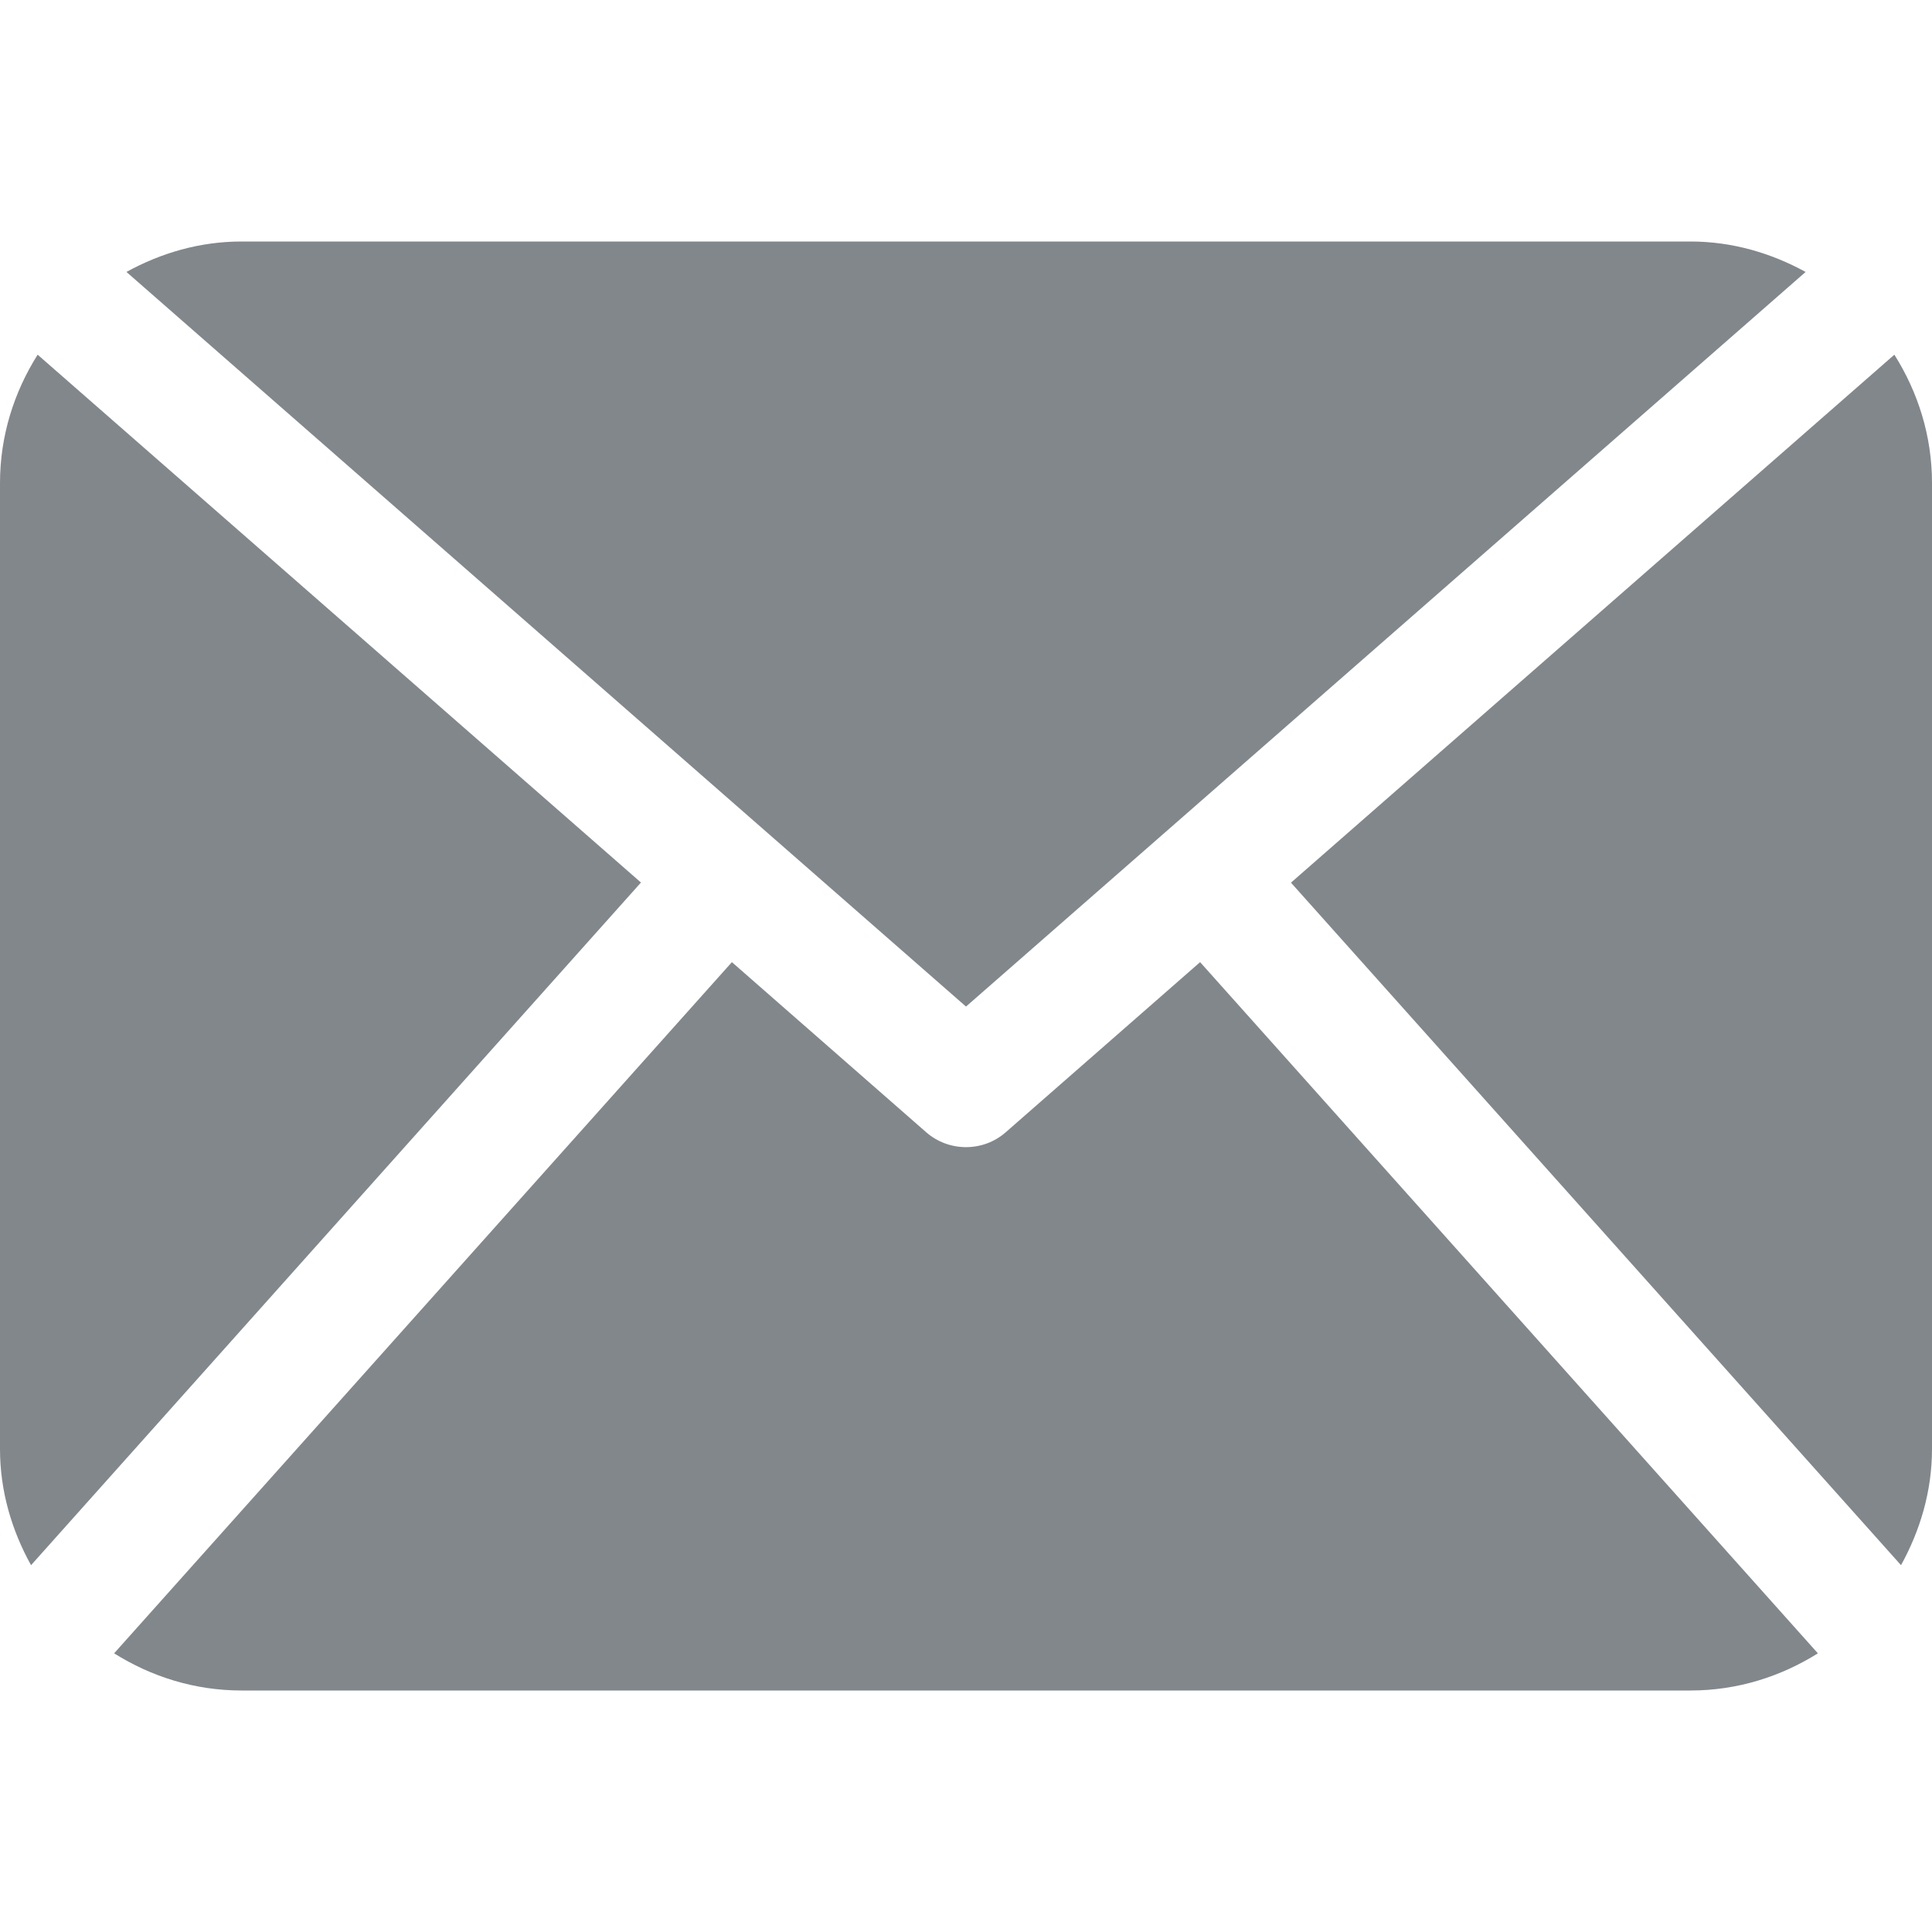 <svg width="29" height="29" viewBox="0 0 29 29" fill="none" xmlns="http://www.w3.org/2000/svg">
<path d="M29 21.75C29 22.386 28.821 22.975 28.535 23.494L19.378 13.249L28.435 5.324C28.788 5.884 29 6.54 29 7.25V21.75ZM14.5 15.109L27.103 4.082C26.586 3.799 26.003 3.625 25.375 3.625H3.625C2.996 3.625 2.413 3.799 1.898 4.082L14.5 15.109ZM18.014 14.442L15.096 16.996C14.926 17.145 14.713 17.219 14.5 17.219C14.287 17.219 14.074 17.145 13.903 16.996L10.986 14.442L1.713 24.817C2.269 25.166 2.92 25.375 3.625 25.375H25.375C26.079 25.375 26.731 25.166 27.287 24.817L18.014 14.442ZM0.565 5.324C0.212 5.884 0 6.54 0 7.25V21.75C0 22.386 0.178 22.975 0.466 23.494L9.621 13.247L0.565 5.324Z" fill="#82878C"/>
</svg>
